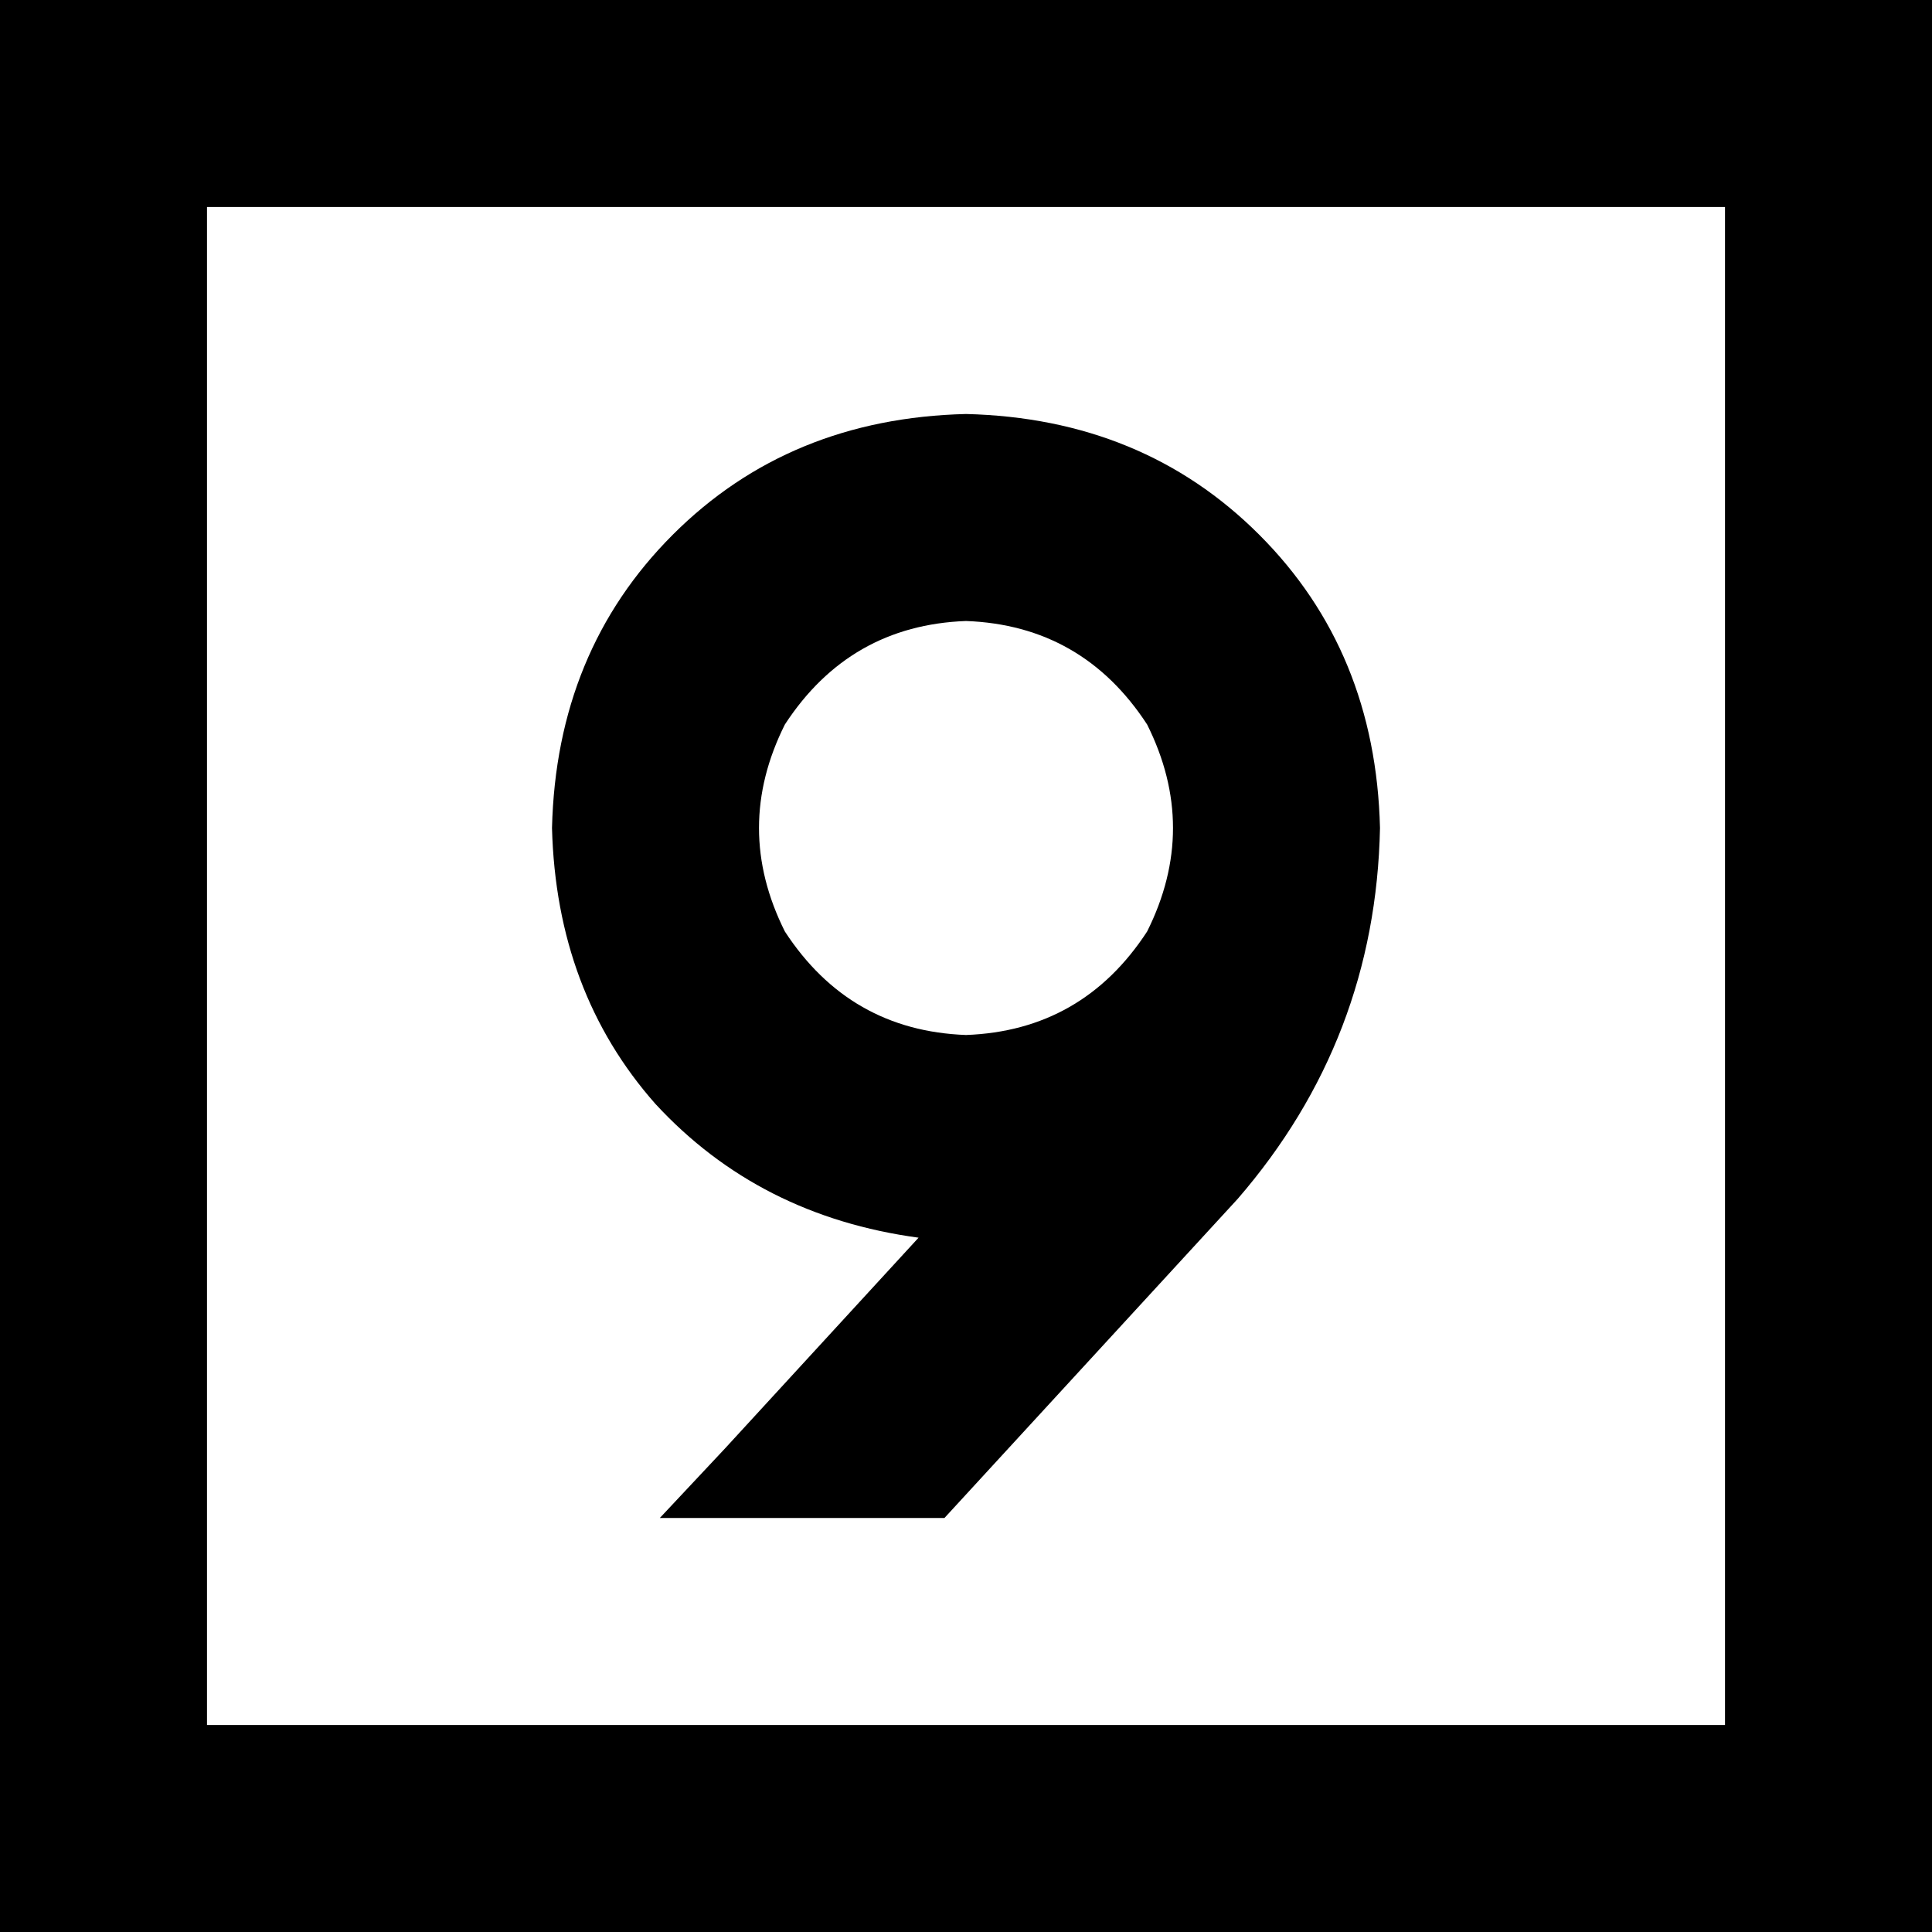 <svg xmlns="http://www.w3.org/2000/svg" viewBox="0 0 448 448">
    <path d="M 400 48 L 400 400 L 48 400 L 48 48 L 400 48 L 400 48 Z M 48 0 L 0 0 L 0 48 L 0 400 L 0 448 L 48 448 L 400 448 L 448 448 L 448 400 L 448 48 L 448 0 L 400 0 L 48 0 L 48 0 Z M 224 240 Q 197 239 182 216 Q 170 192 182 168 Q 197 145 224 144 Q 251 145 266 168 Q 278 192 266 216 Q 251 239 224 240 L 224 240 Z M 320 192 Q 319 151 292 124 L 292 124 Q 265 97 224 96 Q 183 97 156 124 Q 129 151 128 192 Q 129 230 152 256 Q 176 282 213 287 L 168 336 L 153 352 L 219 352 L 287 278 Q 319 241 320 192 L 320 192 Z"/>
</svg>
